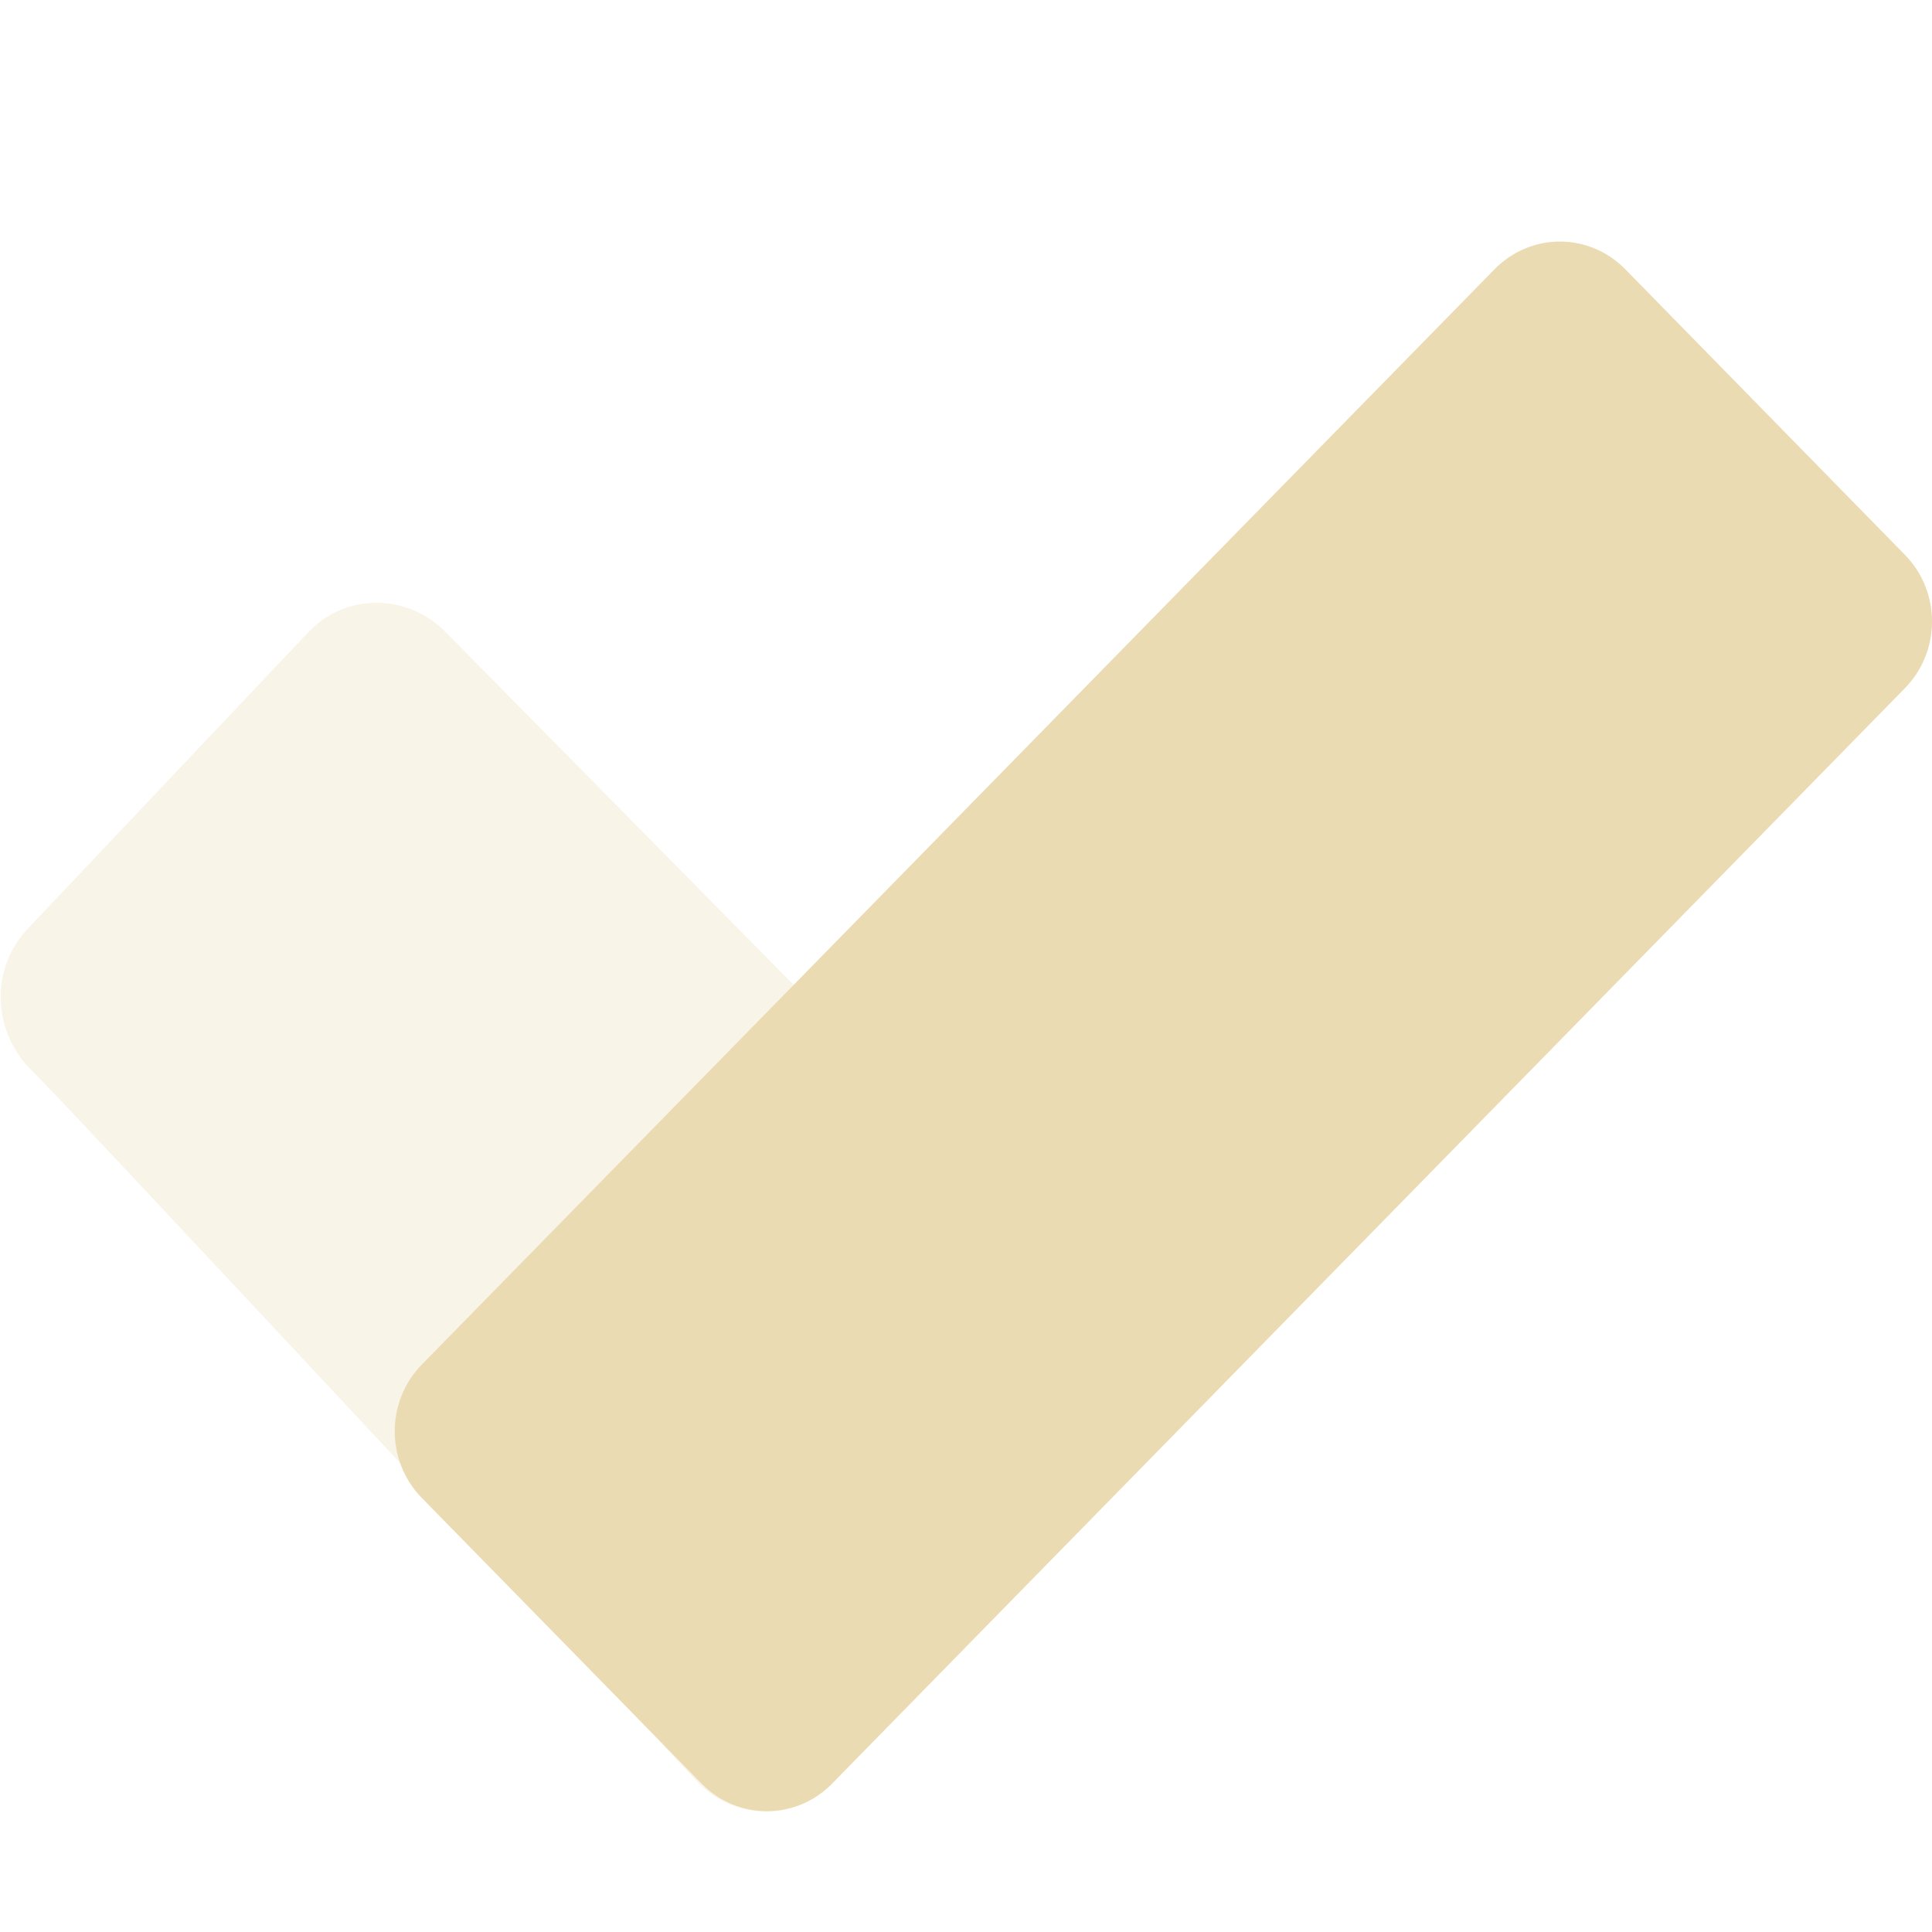 <svg width="16" height="16" version="1.1" xmlns="http://www.w3.org/2000/svg">
  <defs>
    <style id="current-color-scheme" type="text/css">.ColorScheme-Text { color:#ebdbb2; } .ColorScheme-Highlight { color:#458588; } .ColorScheme-NeutralText { color:#fe8019; } .ColorScheme-PositiveText { color:#689d6a; } .ColorScheme-NegativeText { color:#fb4934; }</style>
  </defs>
  <path class="ColorScheme-Text" d="m9.33 12.1-2.423 2.655c-0.301 0.33-0.828 0.326-1.133 0 0 0-5.536-5.946-5.541-5.919-0.3-0.331-0.307-0.824 0-1.148l2.323-2.455c0.307-0.325 0.819-0.318 1.133 1e-7l5.641 5.719c0.314 0.318 0.301 0.818 0 1.148z" fill="currentColor" opacity=".3"/>
  <path class="ColorScheme-Text" d="m13.46 2.23 2.315 2.364c0.3 0.306 0.3 0.8 0 1.106l-8.883 9.07c-0.3 0.306-0.783 0.306-1.083 0l-2.315-2.364c-0.3-0.306-0.3-0.8 0-1.106l8.883-9.07c0.3-0.306 0.783-0.306 1.083 0z" fill="currentColor"/>
</svg>
